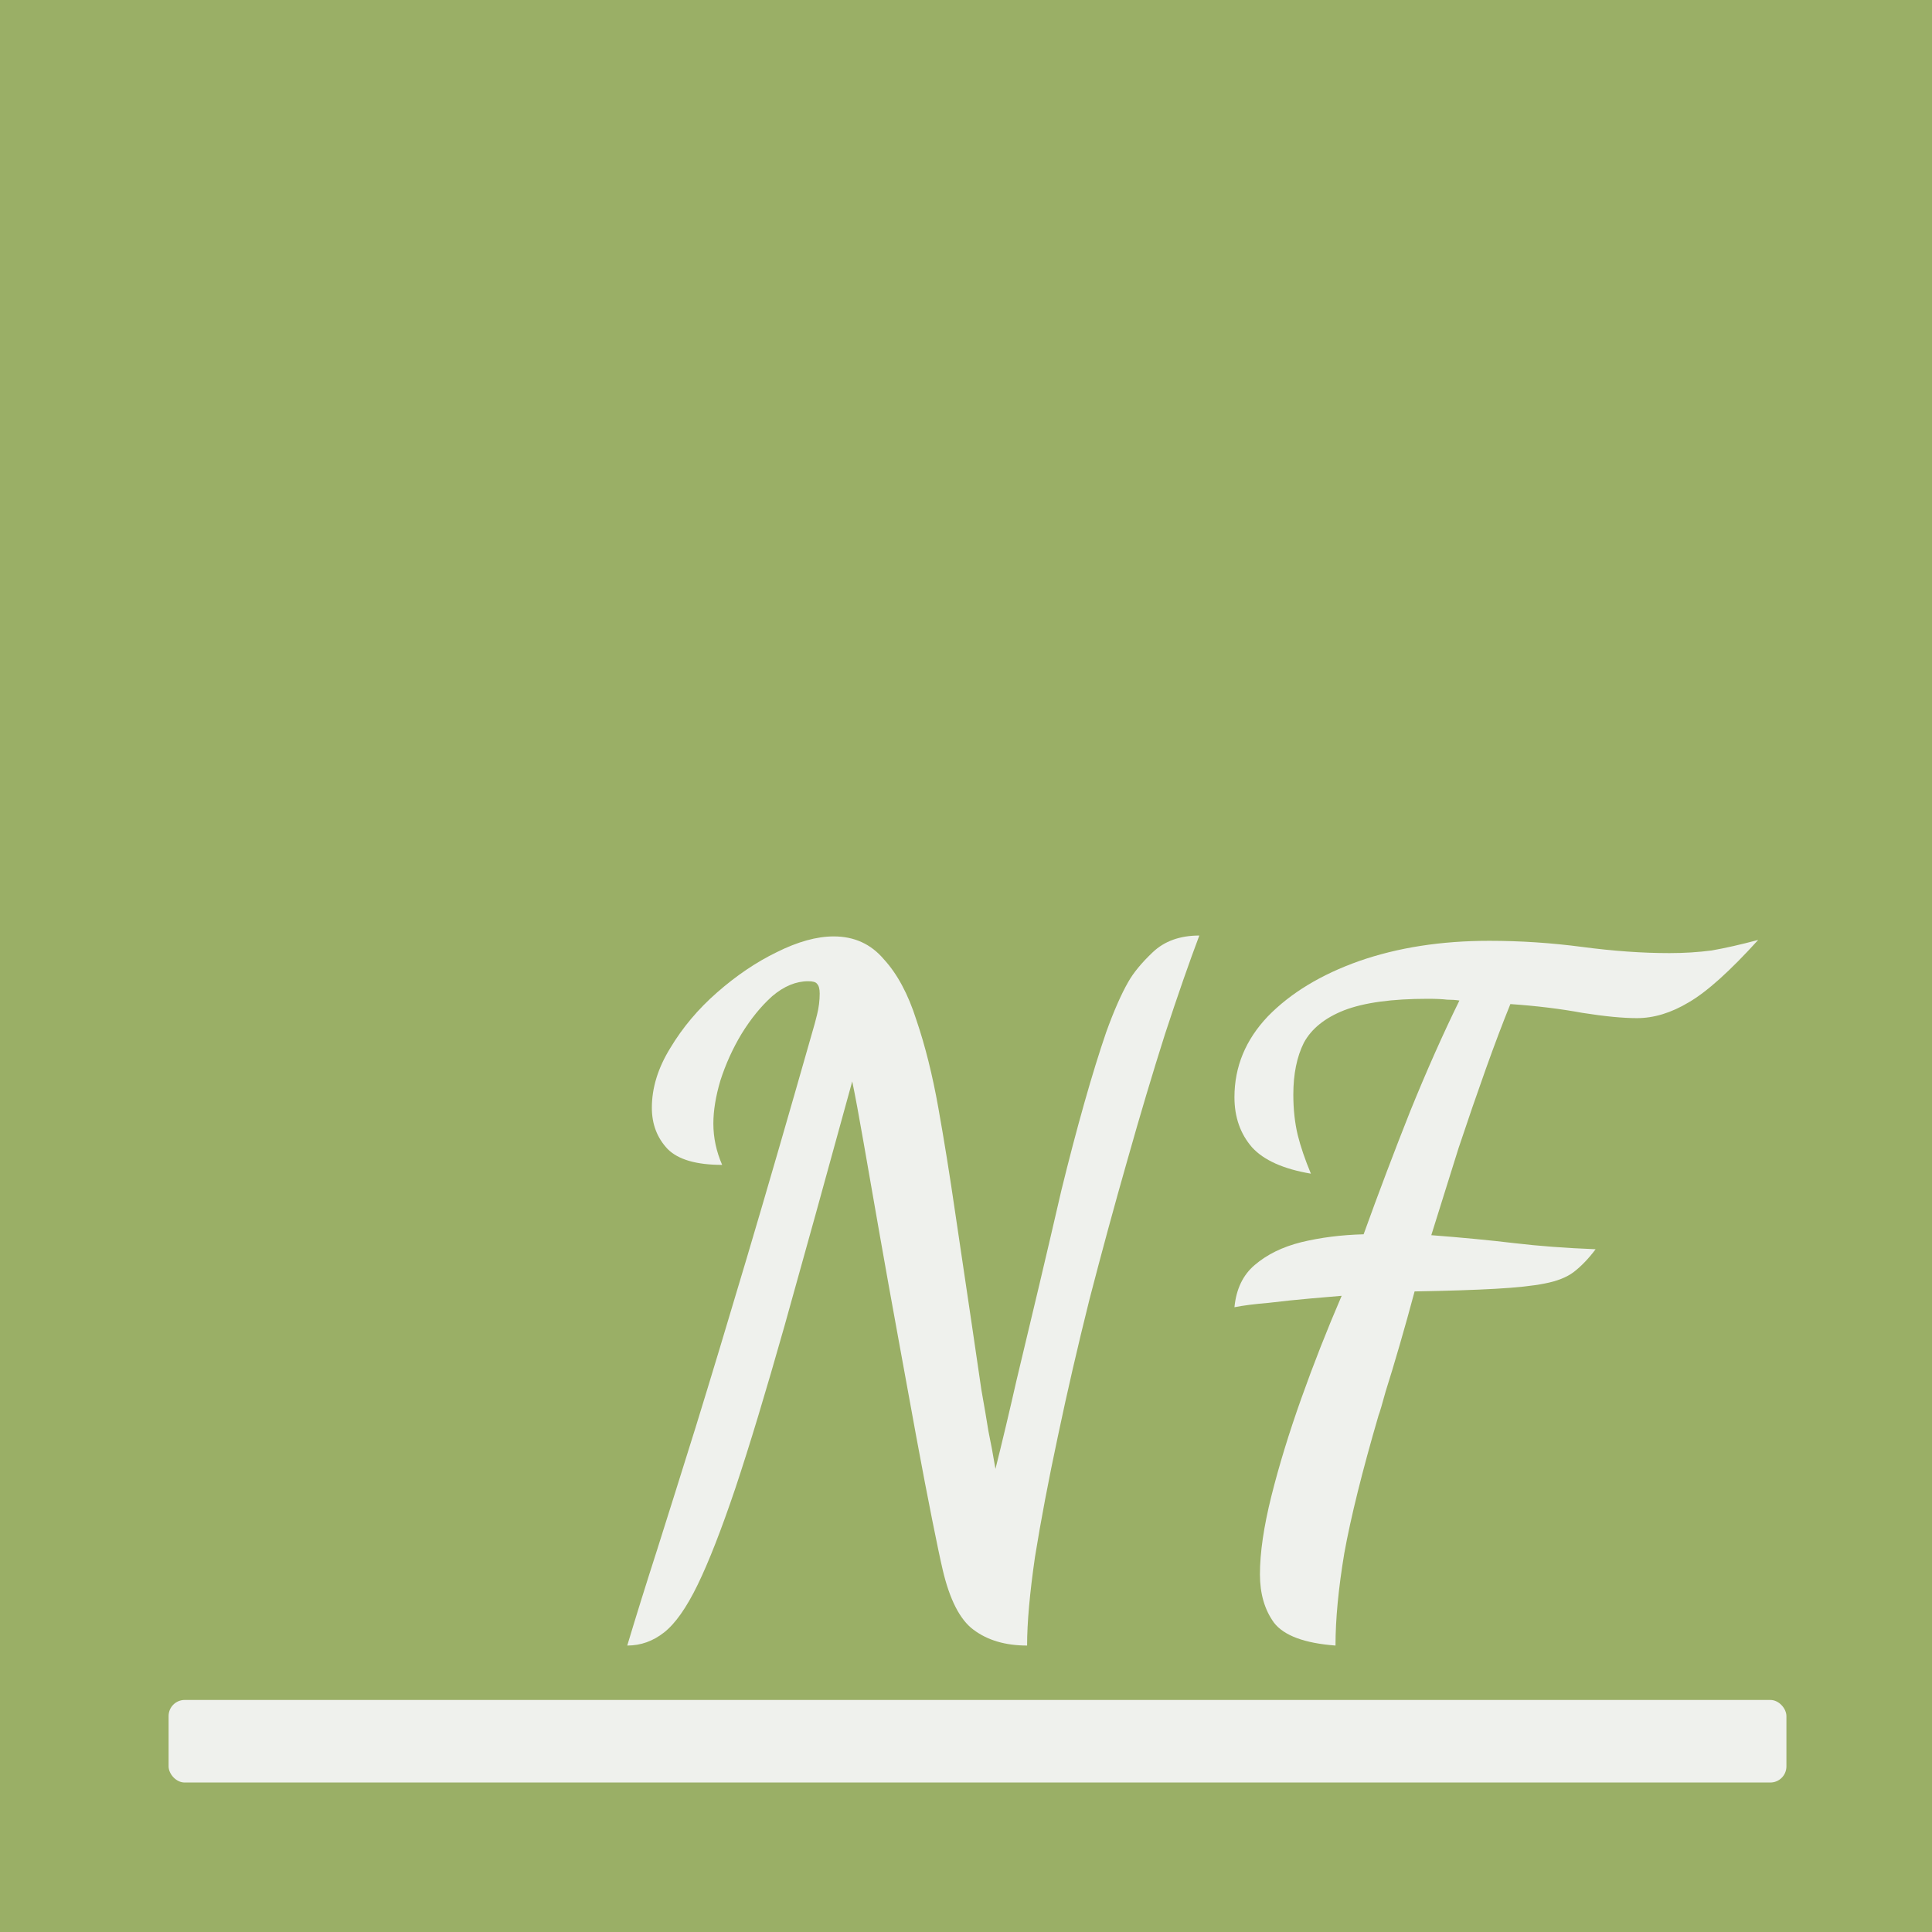 <?xml version="1.0" encoding="UTF-8" standalone="no"?>
<!-- Generator: Adobe Illustrator 24.1.0, SVG Export Plug-In . SVG Version: 6.00 Build 0)  -->

<svg
   xmlns:dc="http://purl.org/dc/elements/1.1/"
   xmlns:cc="http://creativecommons.org/ns#"
   xmlns:rdf="http://www.w3.org/1999/02/22-rdf-syntax-ns#"
   xmlns:svg="http://www.w3.org/2000/svg"
   xmlns="http://www.w3.org/2000/svg"
   xmlns:sodipodi="http://sodipodi.sourceforge.net/DTD/sodipodi-0.dtd"
   xmlns:inkscape="http://www.inkscape.org/namespaces/inkscape"
   version="1.1"
   id="Calque_1"
   x="0px"
   y="0px"
   viewBox="0 0 300 300"
   style="enable-background:new 0 0 300 300;"
   xml:space="preserve"
   sodipodi:docname="favicon.svg"
   inkscape:version="0.92.5 (2060ec1f9f, 2020-04-08)"
   inkscape:export-filename="./favicon-16.png"
   inkscape:export-xdpi="5.1199999"
   inkscape:export-ydpi="5.1199999"><defs
   id="defs15" /><sodipodi:namedview
   pagecolor="#ffffff"
   bordercolor="#666666"
   borderopacity="1"
   objecttolerance="10"
   gridtolerance="10"
   guidetolerance="10"
   inkscape:pageopacity="0"
   inkscape:pageshadow="2"
   inkscape:window-width="1855"
   inkscape:window-height="1056"
   id="namedview13"
   showgrid="false"
   inkscape:zoom="1.1125147"
   inkscape:cx="-145.35751"
   inkscape:cy="195.71621"
   inkscape:window-x="65"
   inkscape:window-y="24"
   inkscape:window-maximized="1"
   inkscape:current-layer="Calque_1"
   showguides="false"
   inkscape:guide-bbox="true" />
<style
   type="text/css"
   id="style2">
	.st0{fill:#5AB88F;}
	.st1{fill:#E73452;}
</style>

<rect
   style="opacity:1;fill:#9aaf66;fill-opacity:1;stroke:none;stroke-width:9.694;stroke-miterlimit:4;stroke-dasharray:none;stroke-dashoffset:0;stroke-opacity:1"
   id="rect830"
   width="300"
   height="300"
   x="0"
   y="3.2814942e-08" /><rect
   style="opacity:1;fill:#eff1ed;fill-opacity:1;stroke:none;stroke-width:3.1;stroke-miterlimit:4;stroke-dasharray:none;stroke-dashoffset:0;stroke-opacity:1"
   id="rect823"
   width="251.216"
   height="12.82"
   x="26.179"
   y="263.968"
   rx="2.5"
   ry="2.5" /><flowRoot
   xml:space="preserve"
   id="flowRoot848"
   style="fill:black;stroke:none;stroke-opacity:1;stroke-width:1px;stroke-linejoin:miter;stroke-linecap:butt;fill-opacity:1;font-family:'Helvetica Now Display';font-style:normal;font-weight:normal;font-size:42.667px;line-height:125%;letter-spacing:0px;word-spacing:0px;-inkscape-font-specification:'Helvetica Now Display';font-stretch:normal;font-variant:normal"><flowRegion
     id="flowRegion850"><rect
       id="rect852"
       width="251.695"
       height="258.051"
       x="-298.729"
       y="-209.746" /></flowRegion><flowPara
     id="flowPara854" /></flowRoot><flowRoot
   xml:space="preserve"
   id="flowRoot856"
   style="fill:black;stroke:none;stroke-opacity:1;stroke-width:1px;stroke-linejoin:miter;stroke-linecap:butt;fill-opacity:1;font-family:'Helvetica Now Display';font-style:normal;font-weight:normal;font-size:42.667px;line-height:125%;letter-spacing:0px;word-spacing:0px;-inkscape-font-specification:'Helvetica Now Display';font-stretch:normal;font-variant:normal"><flowRegion
     id="flowRegion858"><rect
       id="rect860"
       width="1188.559"
       height="122.034"
       x="-582.203"
       y="-291.102" /></flowRegion><flowPara
     id="flowPara862" /></flowRoot><path
   inkscape:connector-curvature="0"
   id="path852"
   style="font-style:normal;font-variant:normal;font-weight:bold;font-stretch:normal;font-size:136.45px;line-height:125%;font-family:'Dancing Script';-inkscape-font-specification:'Dancing Script';letter-spacing:0px;word-spacing:0px;fill:#eff1ed;fill-opacity:1;stroke:none;stroke-width:1px;stroke-linecap:butt;stroke-linejoin:miter;stroke-opacity:1"
   d="m 97.399,255.521 q 2.047,-6.823 4.639,-14.873 2.593,-8.187 6.004,-19.103 3.411,-11.052 7.914,-26.198 4.503,-15.146 10.37,-35.75 0.136,-0.409 0.546,-2.047 0.409,-1.637 0.409,-3.275 0,-1.092 -0.409,-1.501 -0.273,-0.409 -1.365,-0.409 -2.865,0 -5.594,2.32 -2.593,2.32 -4.776,5.867 -2.047,3.411 -3.275,7.232 -1.092,3.684 -1.092,6.686 0,3.275 1.365,6.413 -6.004,0 -8.46,-2.456 -2.456,-2.593 -2.456,-6.413 0,-4.639 2.865,-9.279 2.865,-4.776 7.232,-8.596 4.503,-3.957 9.279,-6.277 4.912,-2.456 8.869,-2.456 4.776,0 7.778,3.548 3.138,3.411 5.049,9.415 2.047,6.004 3.411,13.645 1.365,7.641 2.593,16.101 1.637,10.916 2.593,17.466 0.955,6.413 1.501,10.234 0.682,3.821 1.092,6.413 0.546,2.593 1.092,5.867 1.637,-6.55 3.275,-13.781 1.774,-7.368 3.548,-14.873 1.774,-7.505 3.411,-14.6 1.774,-7.232 3.548,-13.509 1.774,-6.277 3.411,-11.052 1.774,-4.912 3.411,-7.778 1.228,-2.183 3.821,-4.639 2.729,-2.593 7.232,-2.593 -2.32,6.14 -5.322,15.282 -2.865,9.006 -5.867,19.649 -3.002,10.507 -5.867,21.559 -2.729,10.916 -4.912,21.286 -2.183,10.234 -3.548,18.694 -1.228,8.46 -1.228,13.781 -5.049,0 -8.323,-2.456 -3.138,-2.32 -4.776,-9.279 -0.546,-2.32 -1.637,-7.778 -1.092,-5.458 -2.456,-12.826 -1.365,-7.505 -2.865,-15.692 -1.501,-8.187 -2.865,-15.965 -1.365,-7.914 -2.456,-14.054 -1.092,-6.277 -1.774,-9.552 -6.14,22.378 -10.507,37.933 -4.366,15.419 -7.641,25.243 -3.275,9.688 -5.867,15.01 -2.593,5.322 -5.185,7.368 -2.593,2.047 -5.731,2.047 z" /><path
   inkscape:connector-curvature="0"
   id="path854"
   style="font-style:normal;font-variant:normal;font-weight:bold;font-stretch:normal;font-size:136.45px;line-height:125%;font-family:'Dancing Script';-inkscape-font-specification:'Dancing Script';letter-spacing:0px;word-spacing:0px;fill:#eff1ed;fill-opacity:1;stroke:none;stroke-width:1px;stroke-linecap:butt;stroke-linejoin:miter;stroke-opacity:1"
   d="m 207.378,255.521 q -7.232,-0.546 -9.552,-3.548 -2.183,-3.002 -2.183,-7.505 0,-5.049 1.774,-12.144 1.774,-7.095 4.639,-15.146 2.865,-8.051 6.277,-15.965 -1.501,0.136 -4.776,0.409 -3.138,0.273 -6.55,0.682 -3.275,0.273 -5.322,0.682 0.409,-4.23 3.138,-6.55 2.865,-2.456 7.232,-3.548 4.503,-1.092 9.688,-1.228 3.548,-9.824 7.232,-19.103 3.821,-9.415 7.641,-17.193 -0.819,-0.136 -1.91,-0.136 -1.092,-0.136 -3.002,-0.136 -8.323,0 -12.963,1.774 -4.503,1.774 -6.277,5.049 -1.637,3.275 -1.637,8.051 0,3.411 0.682,6.277 0.682,2.729 2.047,6.004 -6.413,-1.092 -9.142,-4.094 -2.729,-3.138 -2.729,-7.778 0,-7.095 5.185,-12.553 5.322,-5.458 14.191,-8.596 9.006,-3.138 20.195,-3.138 7.232,0 14.464,0.955 7.232,0.955 13.509,0.955 3.411,0 6.55,-0.409 3.138,-0.546 7.232,-1.637 -6.55,7.232 -10.78,9.688 -4.094,2.456 -8.051,2.456 -3.275,0 -8.46,-0.819 -5.185,-0.955 -11.189,-1.365 -1.774,4.366 -3.821,10.097 -2.047,5.731 -4.23,12.281 -2.047,6.55 -4.23,13.509 7.095,0.546 12.826,1.228 5.731,0.682 12.69,0.955 -1.637,2.183 -3.411,3.548 -1.637,1.228 -4.503,1.774 -2.729,0.546 -7.641,0.819 -4.776,0.273 -12.553,0.409 -1.092,4.094 -2.32,8.323 -1.228,4.23 -2.183,7.232 -0.819,3.002 -1.092,3.684 -3.821,13.099 -5.322,21.423 -1.365,8.187 -1.365,14.327 z" /></svg>